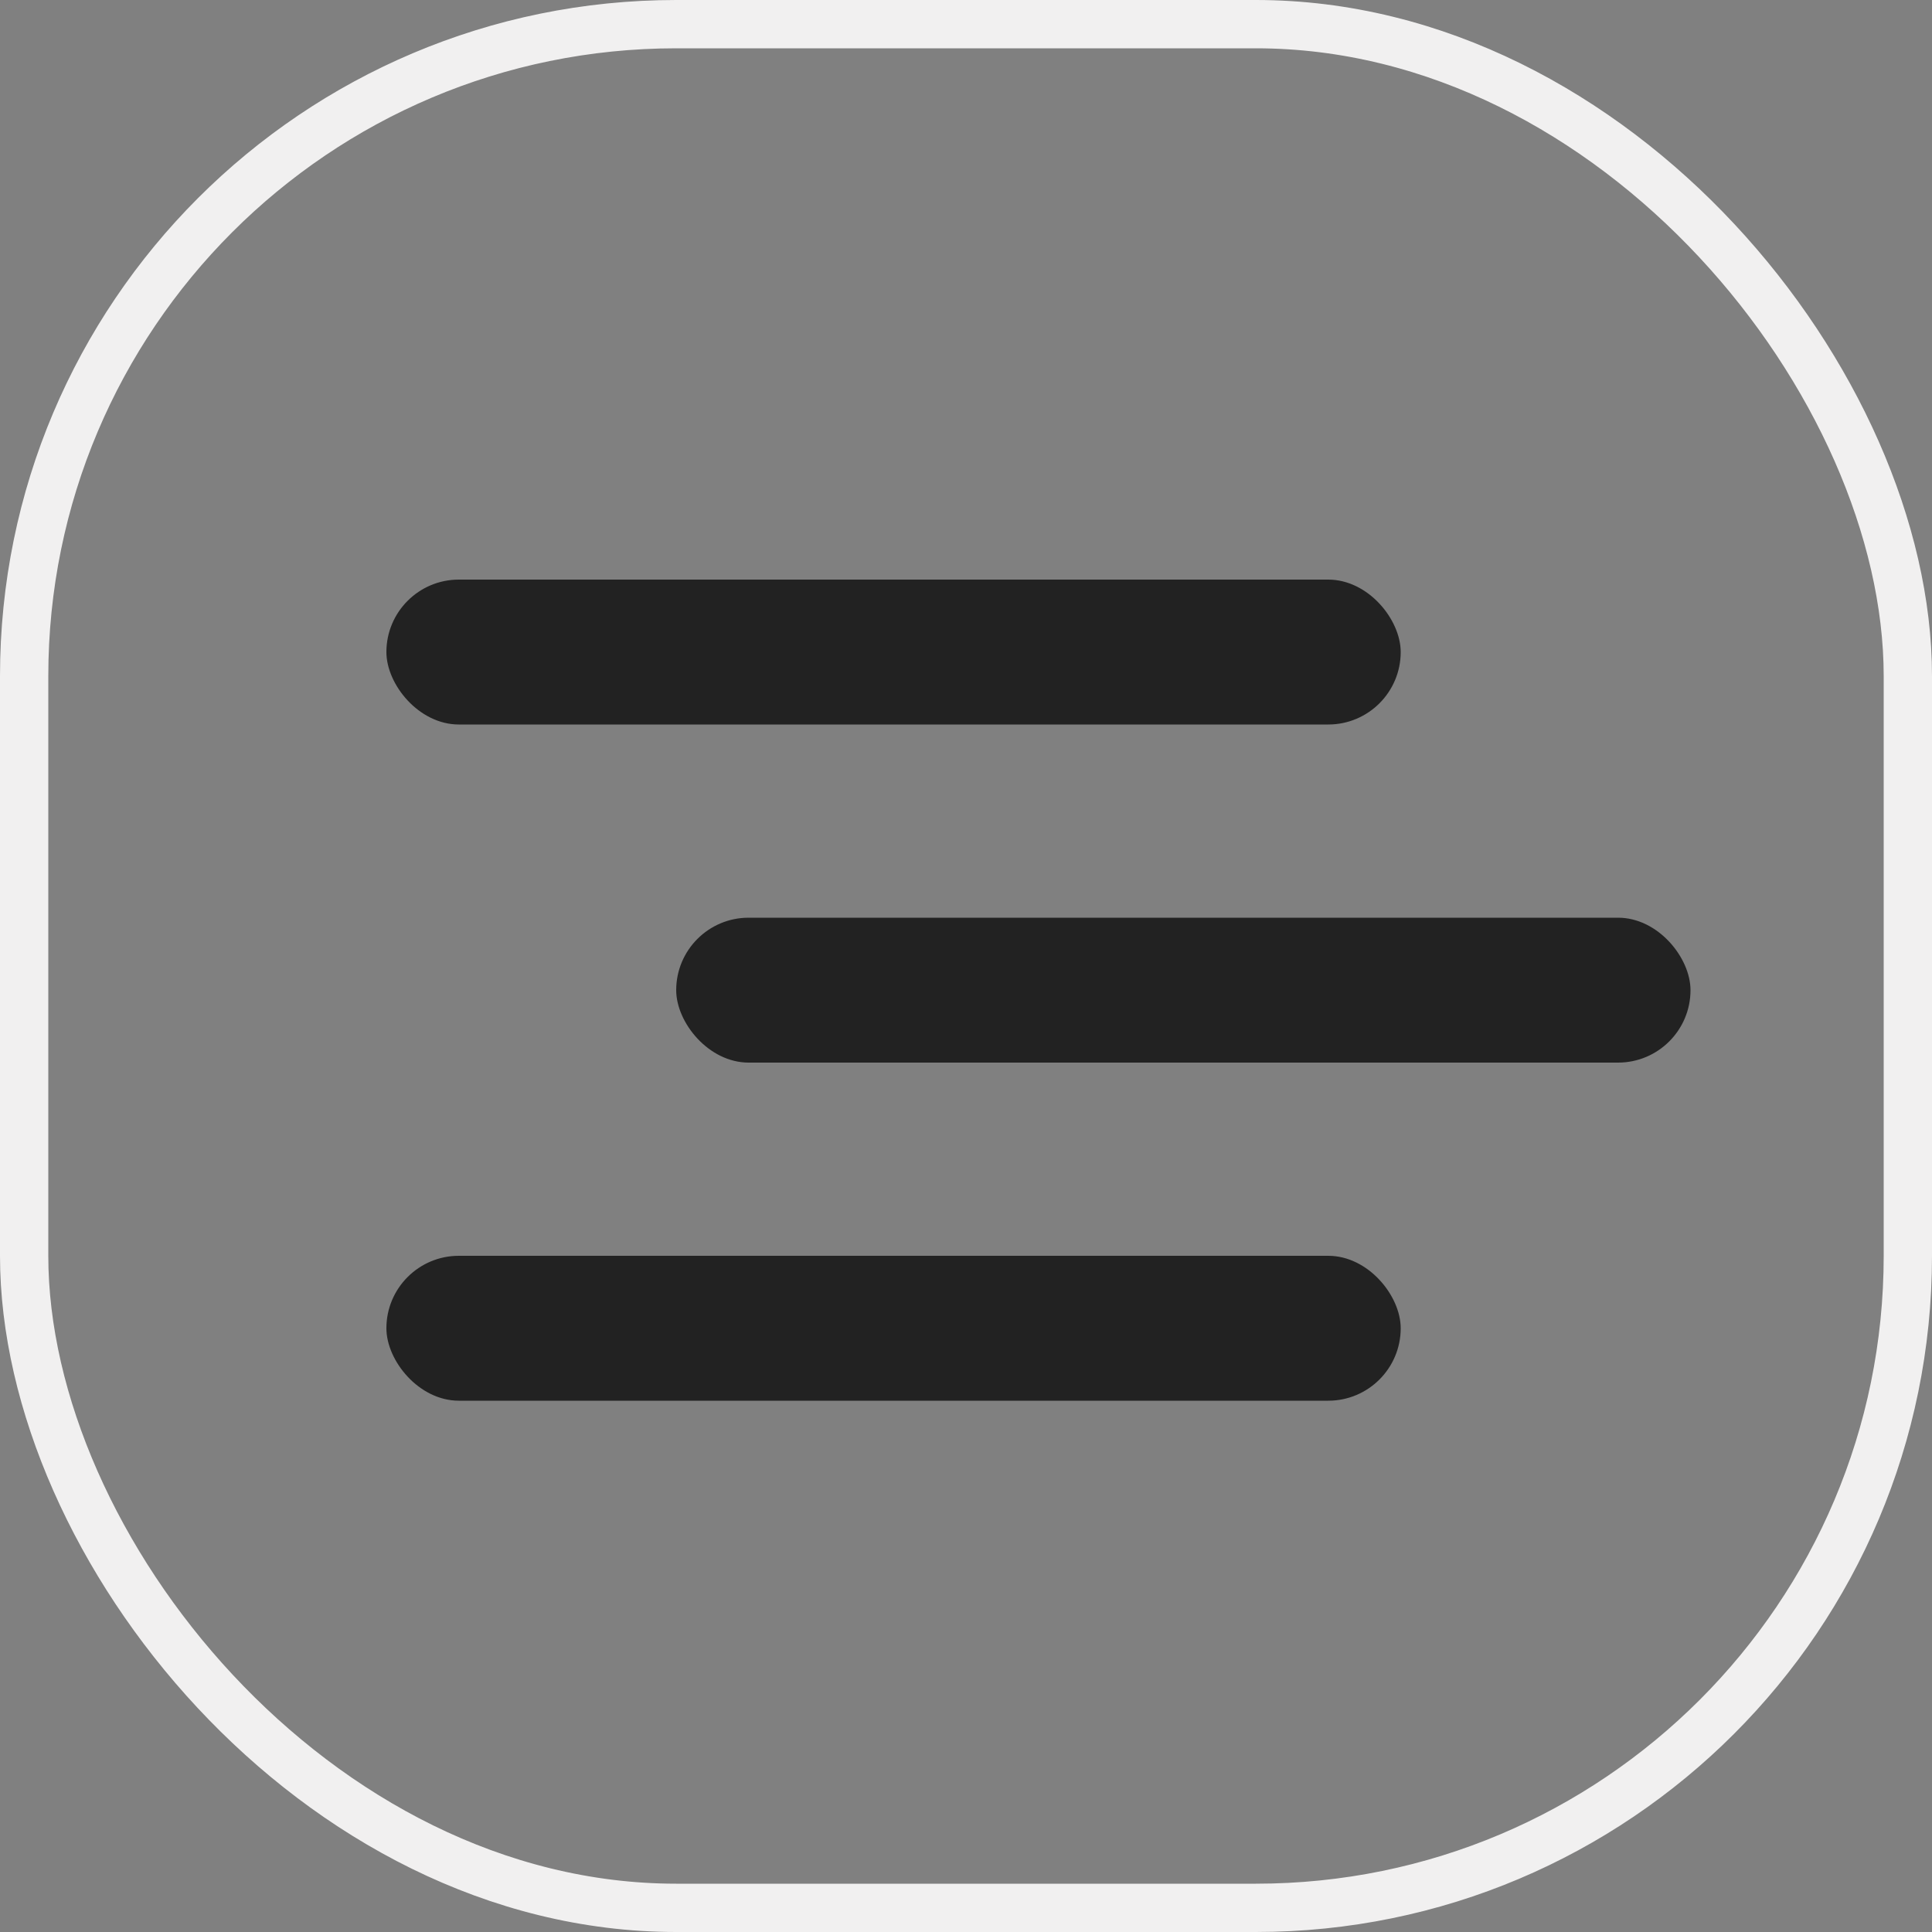 <svg width="40" height="40" viewBox="0 0 40 40" fill="none" xmlns="http://www.w3.org/2000/svg">
<rect x="0" y="0" width="40" height="40" fill="#808080" stroke="none"/>
<rect x="0.5" y="0.5" width="39" height="39" rx="13.5" stroke="#F1F0F0"/>
<rect x="8" y="12" width="21" height="3" rx="1.5" fill="#222222"/>
<rect x="14" y="19" width="21" height="3" rx="1.5" fill="#222222"/>
<rect x="8" y="26" width="21" height="3" rx="1.5" fill="#222222"/>
</svg>

